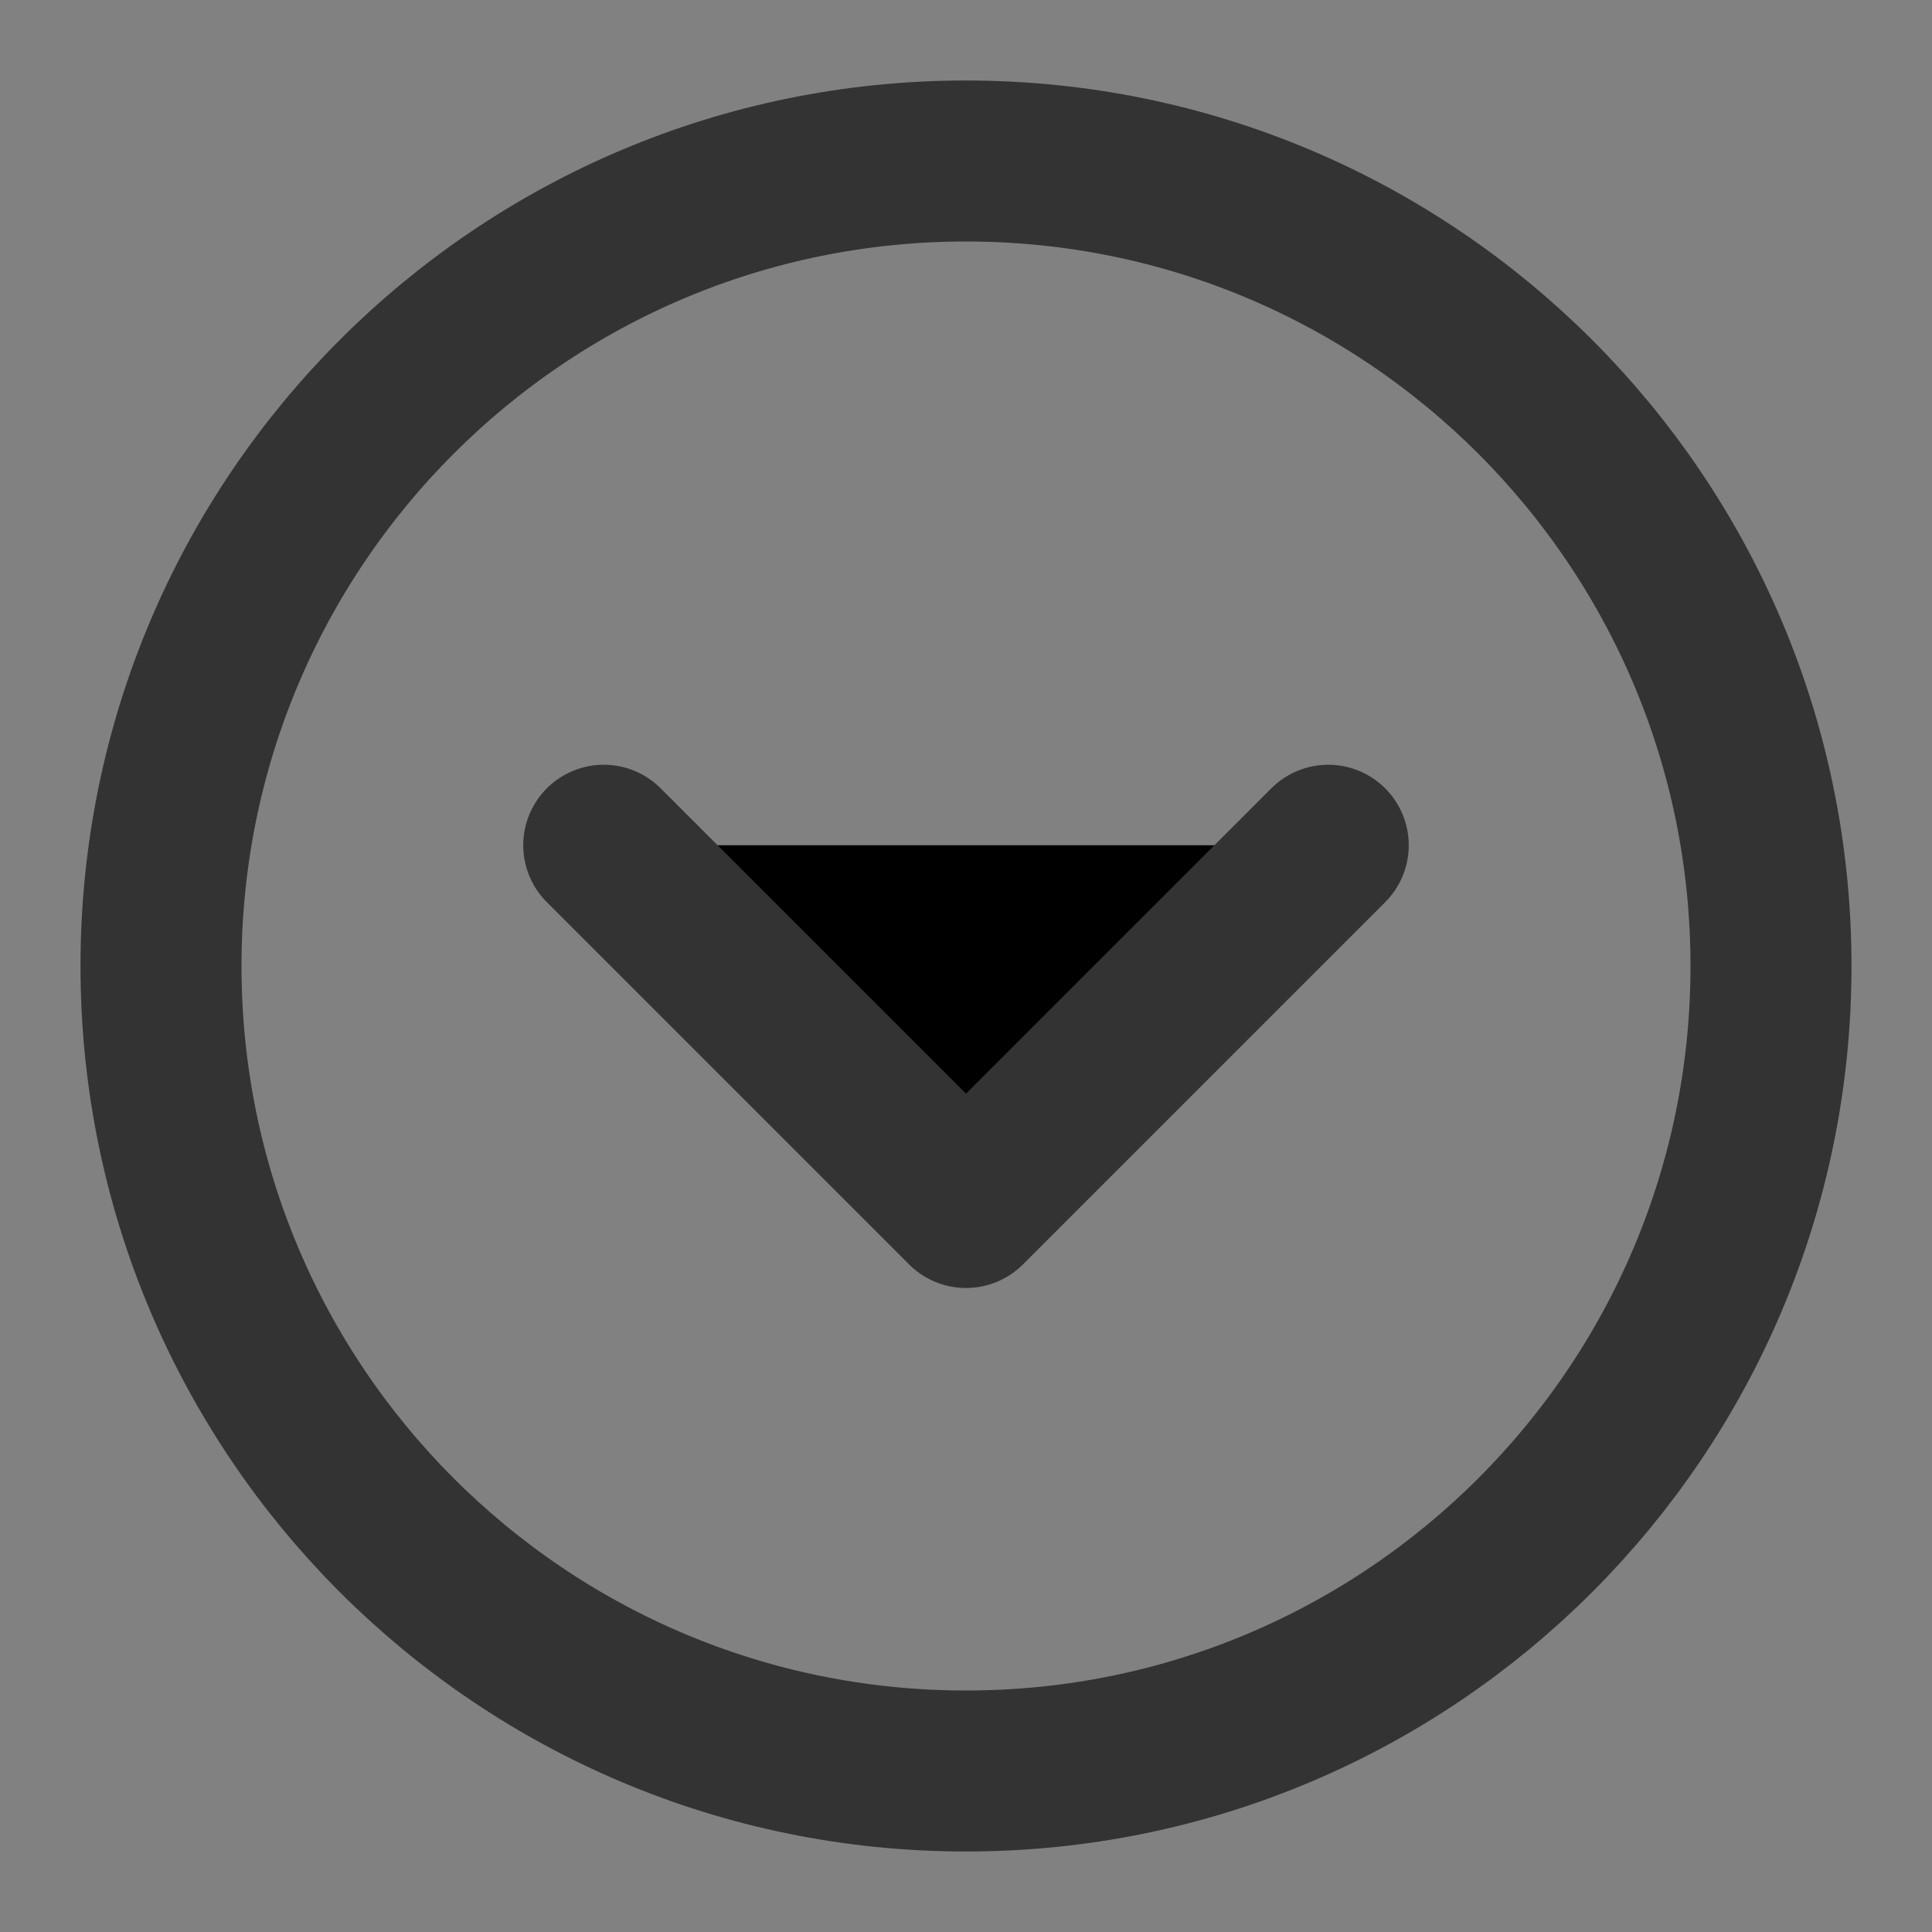 <svg xmlns="http://www.w3.org/2000/svg" class="styles__StyledSVGIconPathComponent-sc-16fsqc8-0 kVSAXs svg-icon-path-icon fill" viewBox="0 0 48 48" width="20" height="20"><rect x="0" y="0" width="48" height="48" fill="#808080" stroke="none"/><defs data-reactroot=""></defs><g><rect width="48" height="48" fill="white" fill-opacity="0.01"></rect><path d="M24 44C35.046 44 44 35.046 44 24C44 12.954 35.046 4 24 4C12.954 4 4 12.954 4 24C4 35.046 12.954 44 24 44Z" fill="none" stroke="#333" stroke-width="4" stroke-linejoin="round"></path><path d="M33 21L24 30L15 21" stroke="#333" stroke-width="4" stroke-linecap="round" stroke-linejoin="round"></path></g></svg>